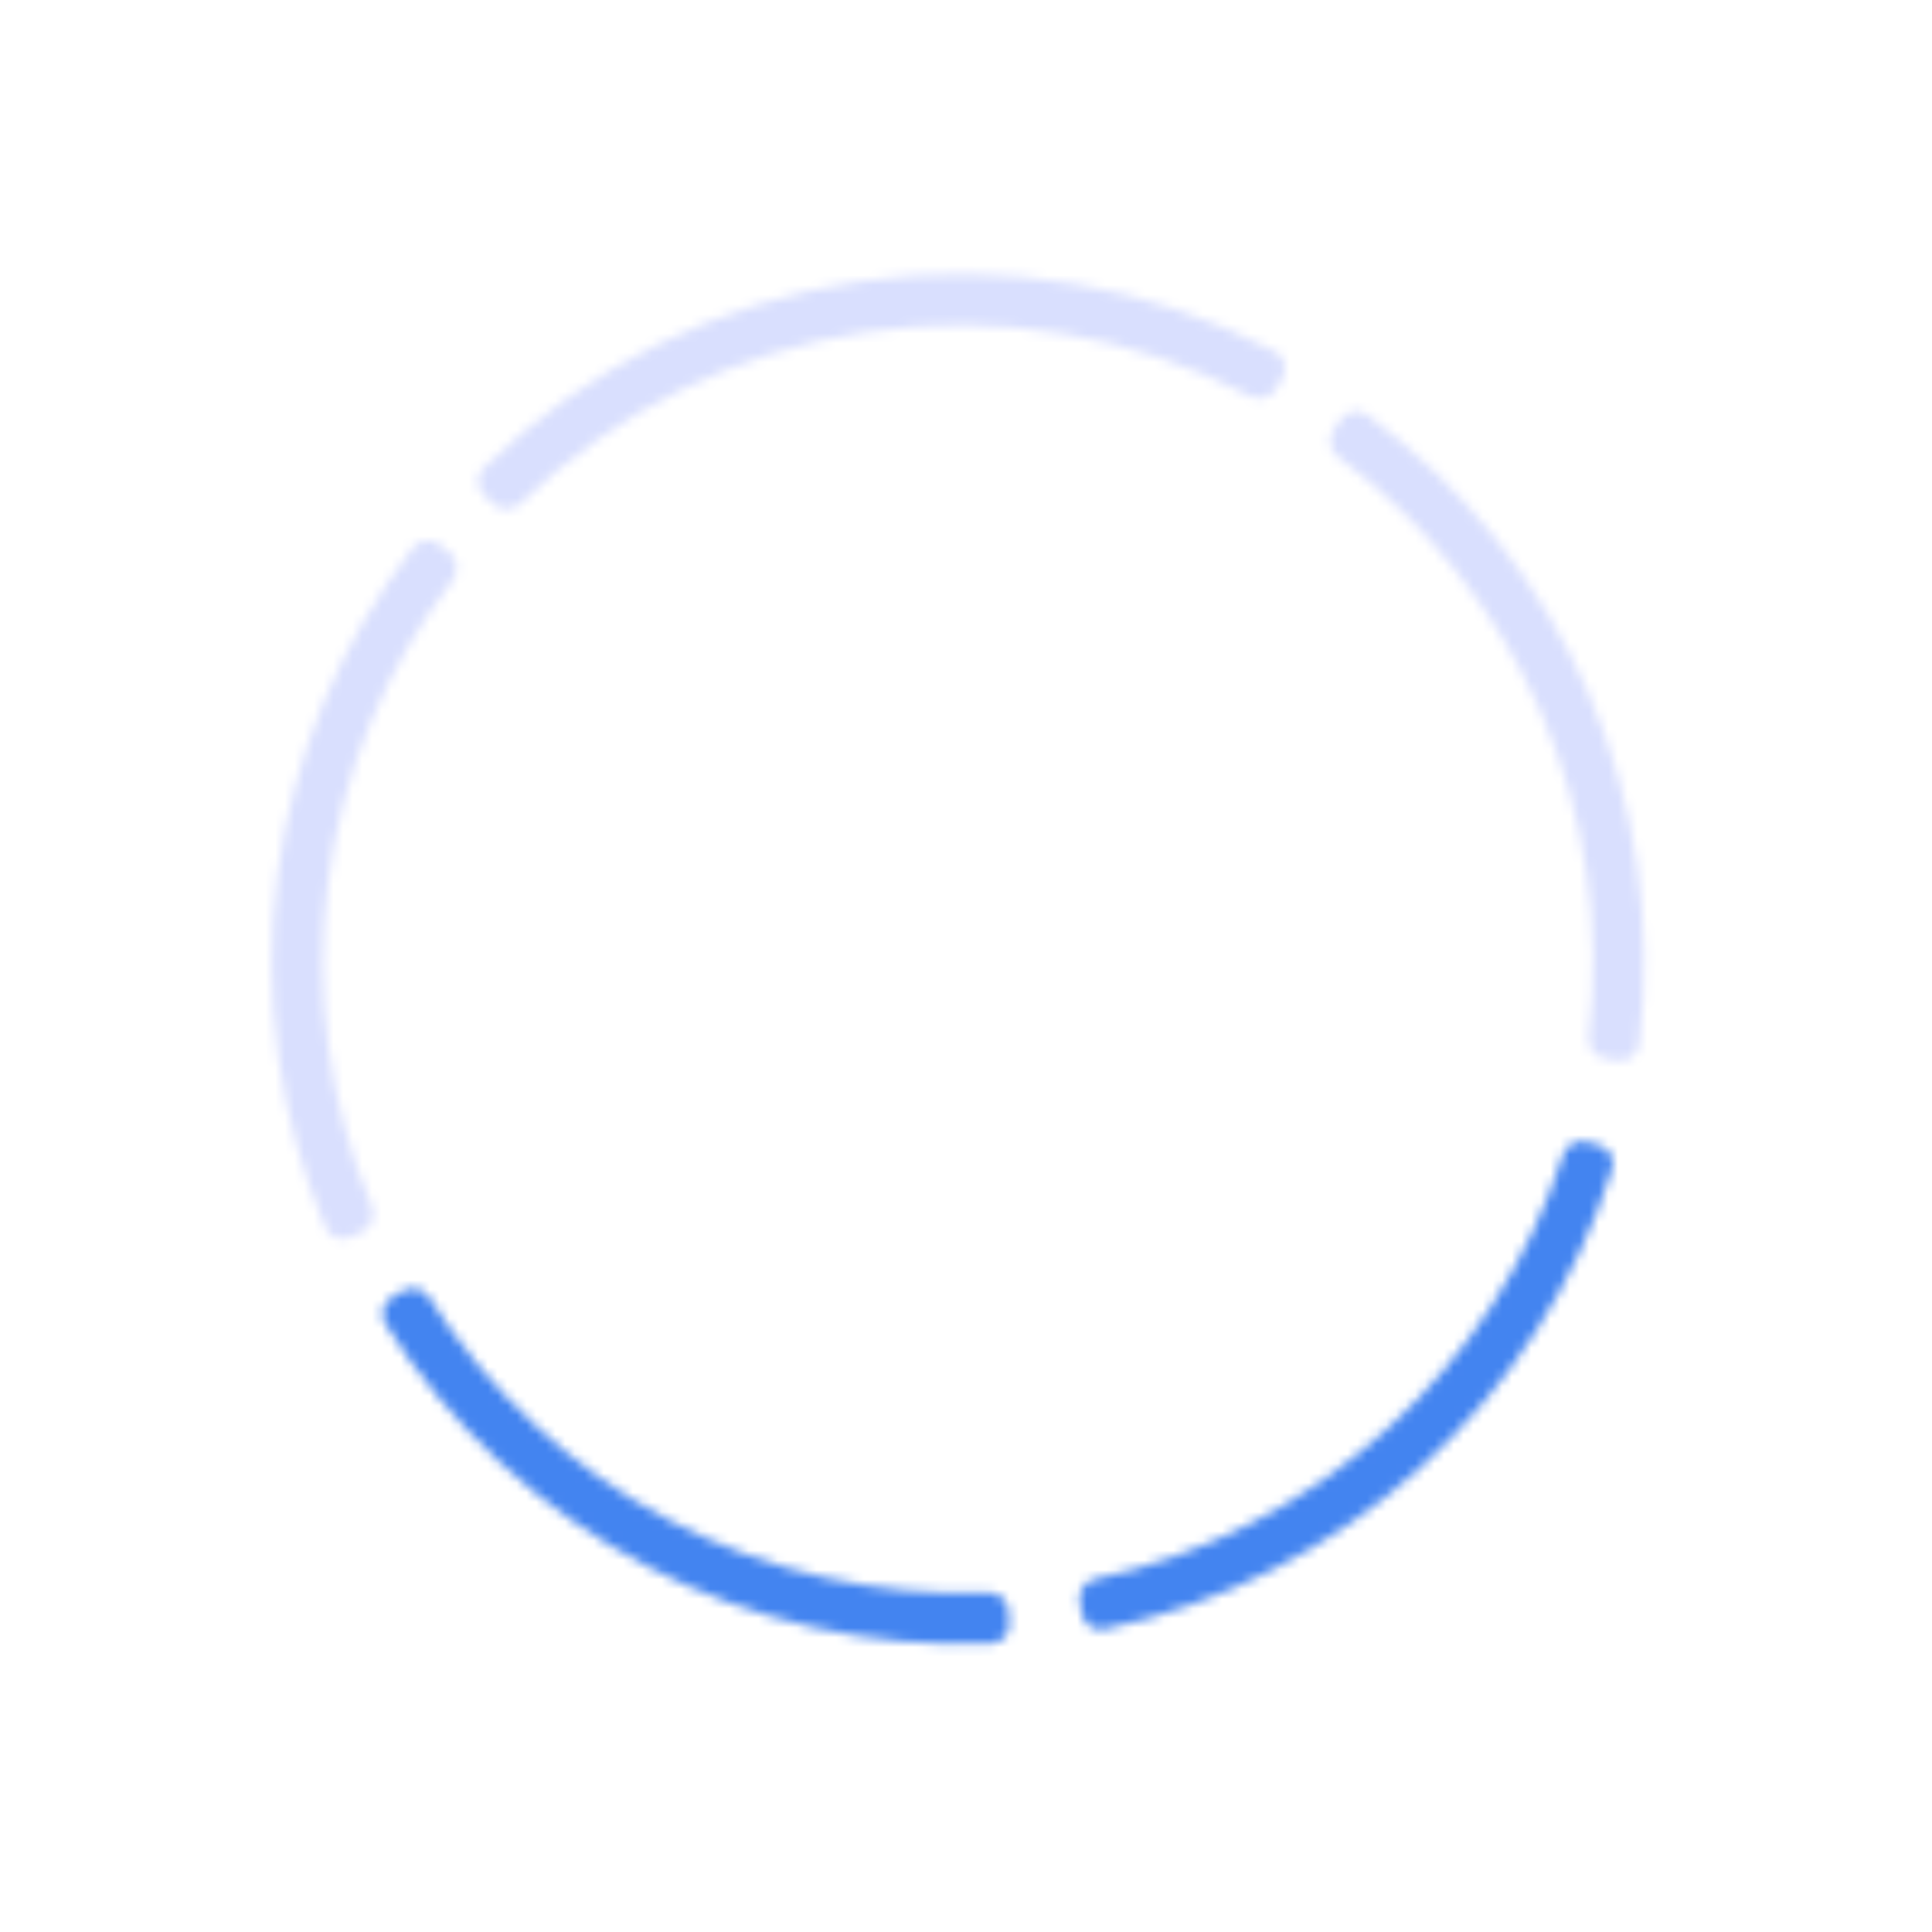 <svg width="200" height="200" viewBox="0 0 200 200" fill="none" xmlns="http://www.w3.org/2000/svg">
<mask id="path-1-inside-1" fill="white">
<path d="M45.54 56.406C44.683 55.708 43.421 55.835 42.748 56.711C35.16 66.581 30.314 78.295 28.72 90.666C27.125 103.038 28.843 115.598 33.681 127.069C34.11 128.087 35.299 128.53 36.304 128.072L37.478 127.537C38.483 127.079 38.924 125.894 38.497 124.876C34.067 114.302 32.498 102.736 33.967 91.343C35.435 79.95 39.885 69.159 46.851 60.054C47.522 59.177 47.396 57.919 46.54 57.221L45.54 56.406Z"/>
</mask>
<path d="M45.54 56.406C44.683 55.708 43.421 55.835 42.748 56.711C35.16 66.581 30.314 78.295 28.72 90.666C27.125 103.038 28.843 115.598 33.681 127.069C34.11 128.087 35.299 128.53 36.304 128.072L37.478 127.537C38.483 127.079 38.924 125.894 38.497 124.876C34.067 114.302 32.498 102.736 33.967 91.343C35.435 79.95 39.885 69.159 46.851 60.054C47.522 59.177 47.396 57.919 46.54 57.221L45.54 56.406Z" stroke="#D9DFFE" stroke-width="10" mask="url(#path-1-inside-1)"/>
<mask id="path-2-inside-2" fill="white">
<path d="M132.772 39.091C133.312 38.127 132.968 36.905 131.99 36.393C118.825 29.509 103.803 26.952 89.071 29.117C74.339 31.282 60.688 38.053 50.061 48.434C49.27 49.206 49.293 50.474 50.087 51.242L51.015 52.139C51.809 52.907 53.073 52.884 53.865 52.114C63.679 42.571 76.263 36.346 89.84 34.351C103.417 32.356 117.26 34.697 129.405 41.012C130.385 41.522 131.603 41.181 132.142 40.217L132.772 39.091Z"/>
</mask>
<path d="M132.772 39.091C133.312 38.127 132.968 36.905 131.99 36.393C118.825 29.509 103.803 26.952 89.071 29.117C74.339 31.282 60.688 38.053 50.061 48.434C49.27 49.206 49.293 50.474 50.087 51.242L51.015 52.139C51.809 52.907 53.073 52.884 53.865 52.114C63.679 42.571 76.263 36.346 89.84 34.351C103.417 32.356 117.26 34.697 129.405 41.012C130.385 41.522 131.603 41.181 132.142 40.217L132.772 39.091Z" stroke="#D9DFFE" stroke-width="10" mask="url(#path-2-inside-2)"/>
<mask id="path-3-inside-3" fill="white">
<path d="M40.578 134.298C39.625 134.856 39.302 136.083 39.887 137.02C46.478 147.582 55.756 156.221 66.787 162.043C77.819 167.865 90.186 170.651 102.625 170.134C103.729 170.088 104.559 169.129 104.482 168.027L104.392 166.74C104.315 165.638 103.359 164.811 102.255 164.854C90.8 165.304 79.416 162.726 69.257 157.364C59.098 152.002 50.546 144.058 44.454 134.346C43.867 133.411 42.645 133.088 41.691 133.646L40.578 134.298Z"/>
</mask>
<path d="M40.578 134.298C39.625 134.856 39.302 136.083 39.887 137.02C46.478 147.582 55.756 156.221 66.787 162.043C77.819 167.865 90.186 170.651 102.625 170.134C103.729 170.088 104.559 169.129 104.482 168.027L104.392 166.74C104.315 165.638 103.359 164.811 102.255 164.854C90.8 165.304 79.416 162.726 69.257 157.364C59.098 152.002 50.546 144.058 44.454 134.346C43.867 133.411 42.645 133.088 41.691 133.646L40.578 134.298Z" stroke="#4384F0" stroke-width="10" mask="url(#path-3-inside-3)"/>
<mask id="path-4-inside-4" fill="white">
<path d="M112.004 167.081C112.202 168.167 113.245 168.89 114.325 168.661C126.504 166.077 137.794 160.312 147.037 151.936C156.28 143.559 163.126 132.889 166.892 121.023C167.226 119.97 166.609 118.862 165.547 118.558L164.307 118.202C163.245 117.898 162.14 118.514 161.804 119.566C158.311 130.484 151.996 140.301 143.484 148.015C134.972 155.729 124.583 161.05 113.374 163.454C112.294 163.686 111.573 164.725 111.772 165.811L112.004 167.081Z"/>
</mask>
<path d="M112.004 167.081C112.202 168.167 113.245 168.89 114.325 168.661C126.504 166.077 137.794 160.312 147.037 151.936C156.28 143.559 163.126 132.889 166.892 121.023C167.226 119.97 166.609 118.862 165.547 118.558L164.307 118.202C163.245 117.898 162.14 118.514 161.804 119.566C158.311 130.484 151.996 140.301 143.484 148.015C134.972 155.729 124.583 161.05 113.374 163.454C112.294 163.686 111.573 164.725 111.772 165.811L112.004 167.081Z" stroke="#4384F0" stroke-width="10" mask="url(#path-4-inside-4)"/>
<mask id="path-5-inside-5" fill="white">
<path d="M167.449 109.774C168.542 109.936 169.562 109.183 169.694 108.086C171.175 95.725 169.358 83.178 164.41 71.728C159.462 60.278 151.57 50.357 141.552 42.966C140.663 42.31 139.415 42.536 138.785 43.443L138.048 44.503C137.418 45.41 137.644 46.654 138.532 47.312C147.741 54.139 154.997 63.282 159.554 73.827C164.111 84.372 165.797 95.922 164.459 107.307C164.33 108.404 165.08 109.421 166.173 109.584L167.449 109.774Z"/>
</mask>
<path d="M167.449 109.774C168.542 109.936 169.562 109.183 169.694 108.086C171.175 95.725 169.358 83.178 164.41 71.728C159.462 60.278 151.57 50.357 141.552 42.966C140.663 42.31 139.415 42.536 138.785 43.443L138.048 44.503C137.418 45.41 137.644 46.654 138.532 47.312C147.741 54.139 154.997 63.282 159.554 73.827C164.111 84.372 165.797 95.922 164.459 107.307C164.33 108.404 165.08 109.421 166.173 109.584L167.449 109.774Z" stroke="#D9DFFE" stroke-width="10" mask="url(#path-5-inside-5)"/>
</svg>
